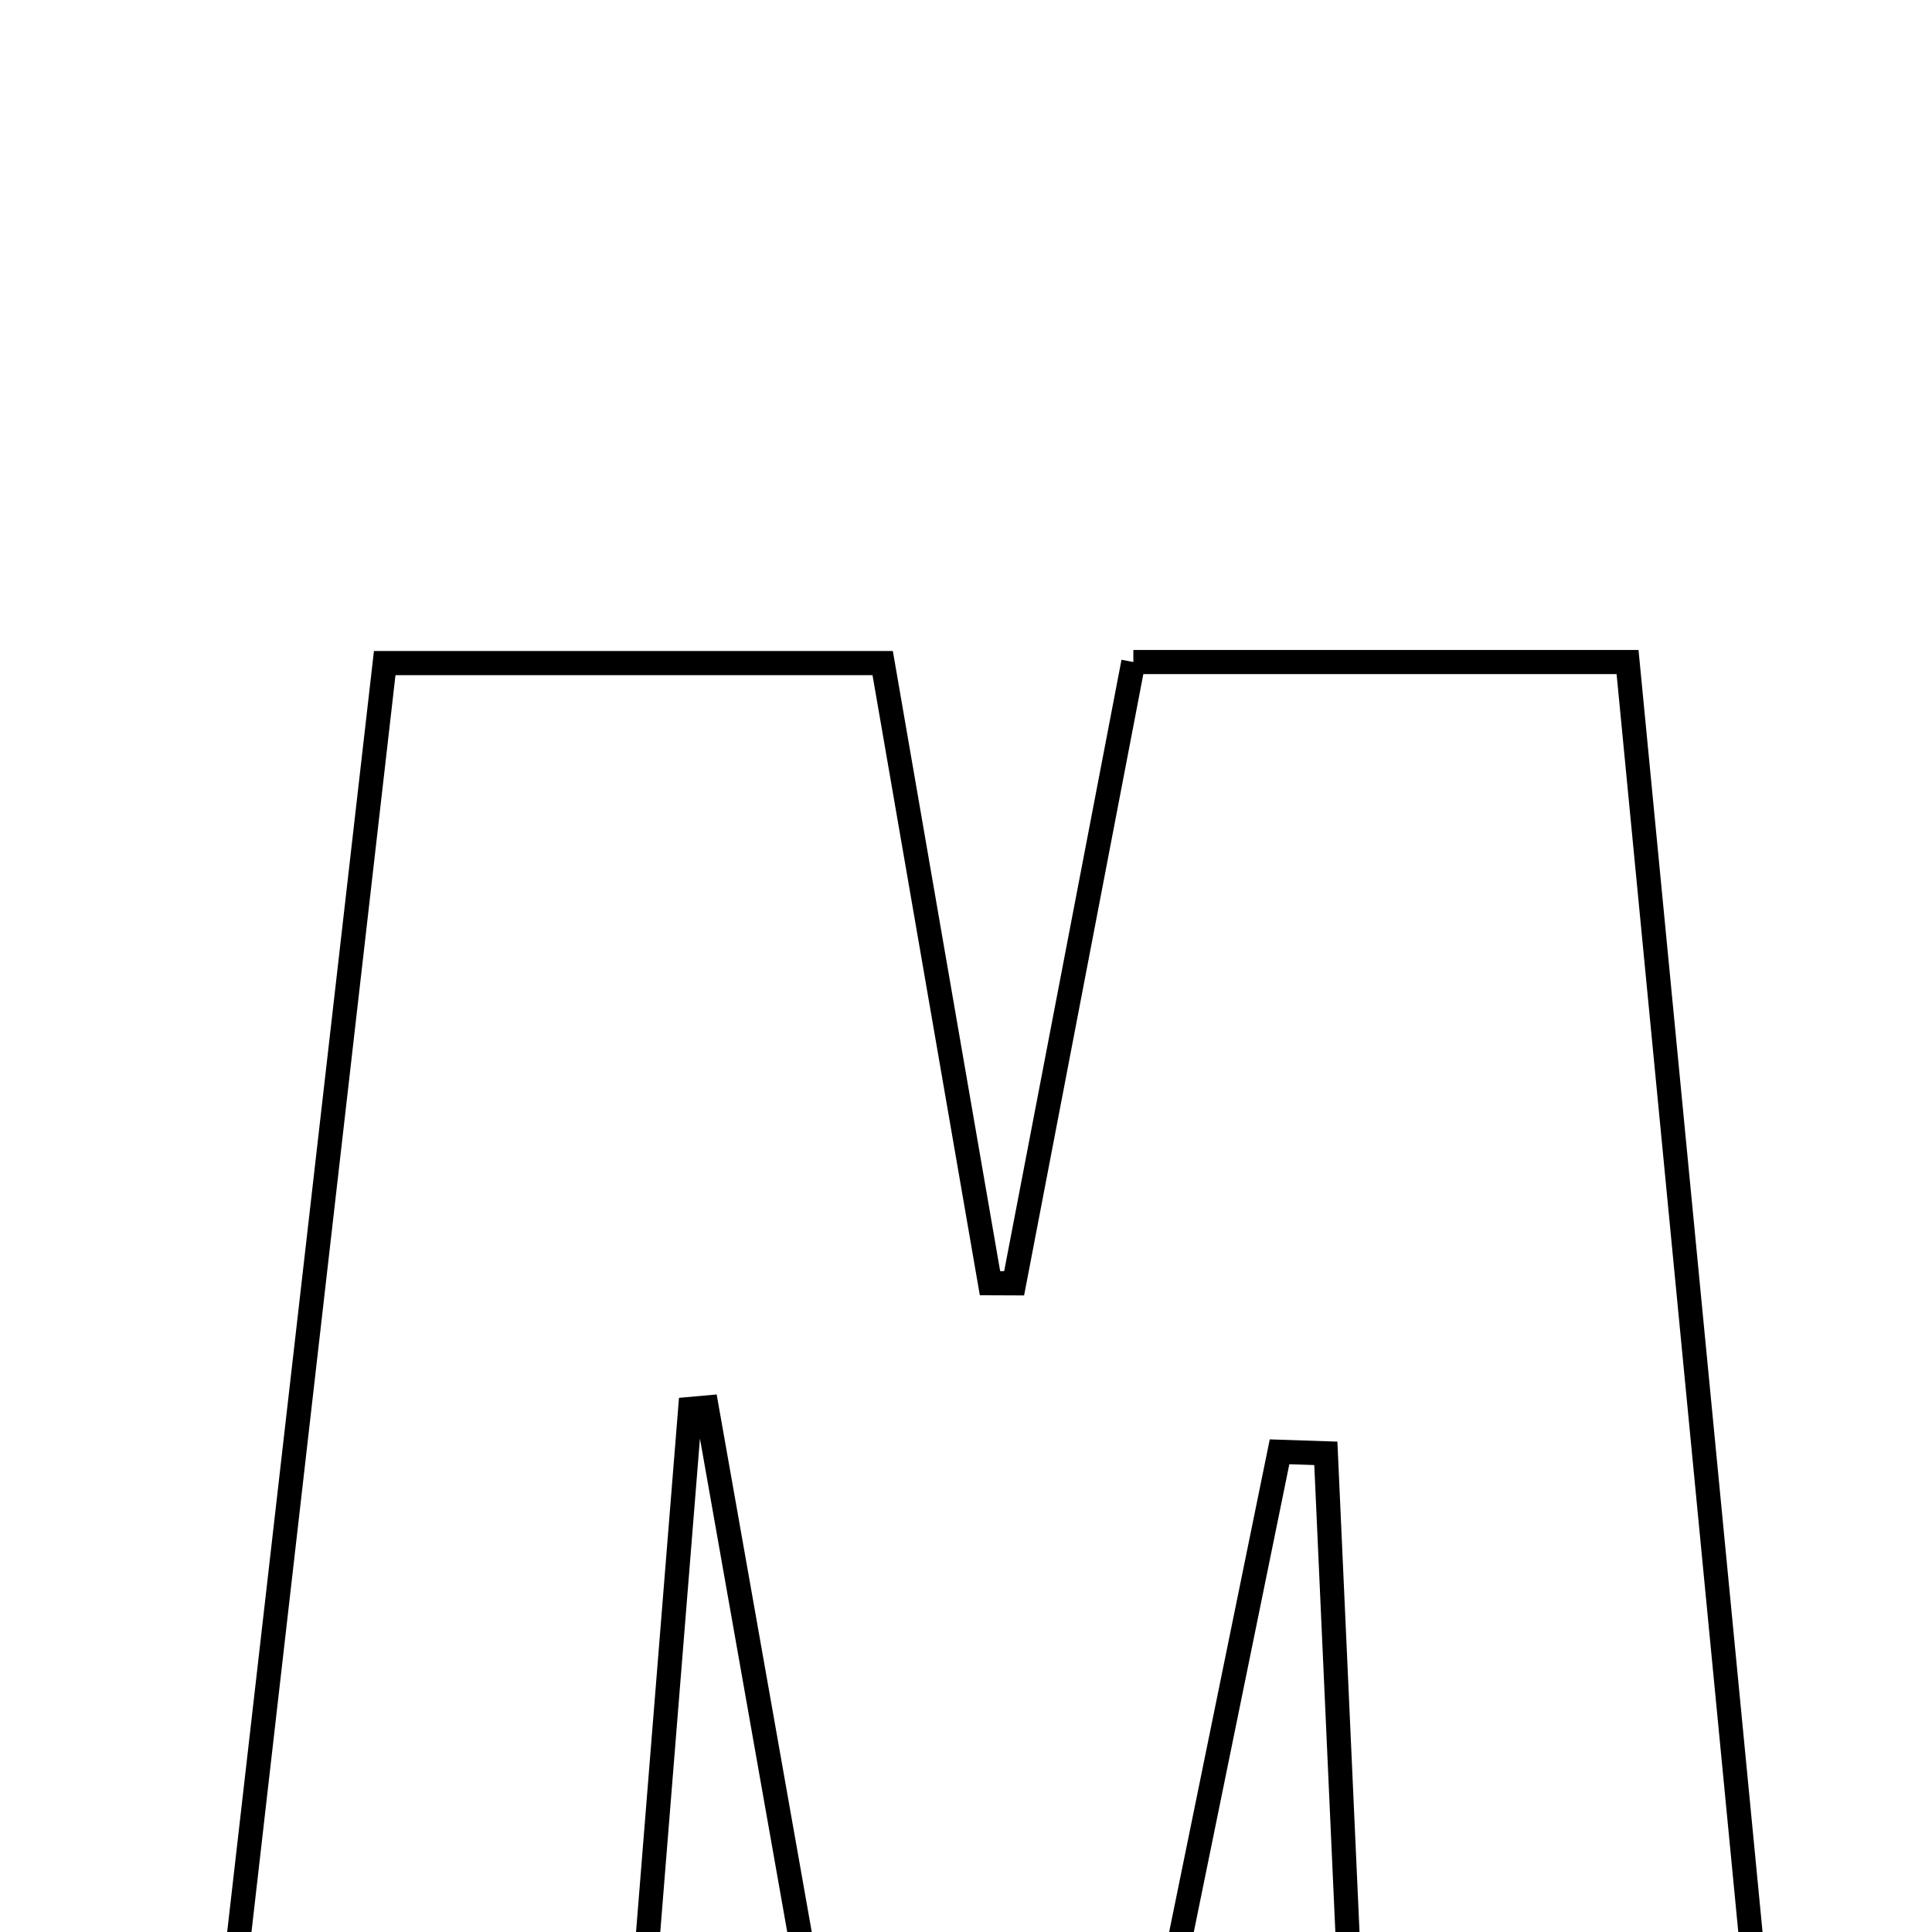 <svg xmlns="http://www.w3.org/2000/svg" viewBox="0.0 0.0 24.0 24.0" height="200px" width="200px"><path fill="none" stroke="black" stroke-width=".3" stroke-opacity="1.0"  filling="0" d="M14.079 8.224 C16.047 8.224 18.008 8.224 20.218 8.224 C20.789 14.135 21.357 20.003 21.941 26.033 C20.143 26.033 18.626 26.033 16.83 26.033 C16.709 23.355 16.59 20.705 16.47 18.054 C16.279 18.048 16.087 18.042 15.895 18.035 C15.359 20.659 14.823 23.284 14.263 26.026 C12.94 26.026 11.699 26.026 10.29 26.026 C9.782 23.153 9.281 20.319 8.779 17.484 C8.711 17.49 8.643 17.497 8.574 17.503 C8.349 20.307 8.123 23.111 7.888 26.034 C6.204 26.034 4.686 26.034 2.74 26.034 C3.42 20.102 4.088 14.262 4.779 8.237 C6.832 8.237 8.789 8.237 10.965 8.237 C11.407 10.791 11.852 13.366 12.298 15.94 C12.398 15.94 12.498 15.94 12.598 15.941 C13.08 13.427 13.563 10.913 14.079 8.224"></path></svg>